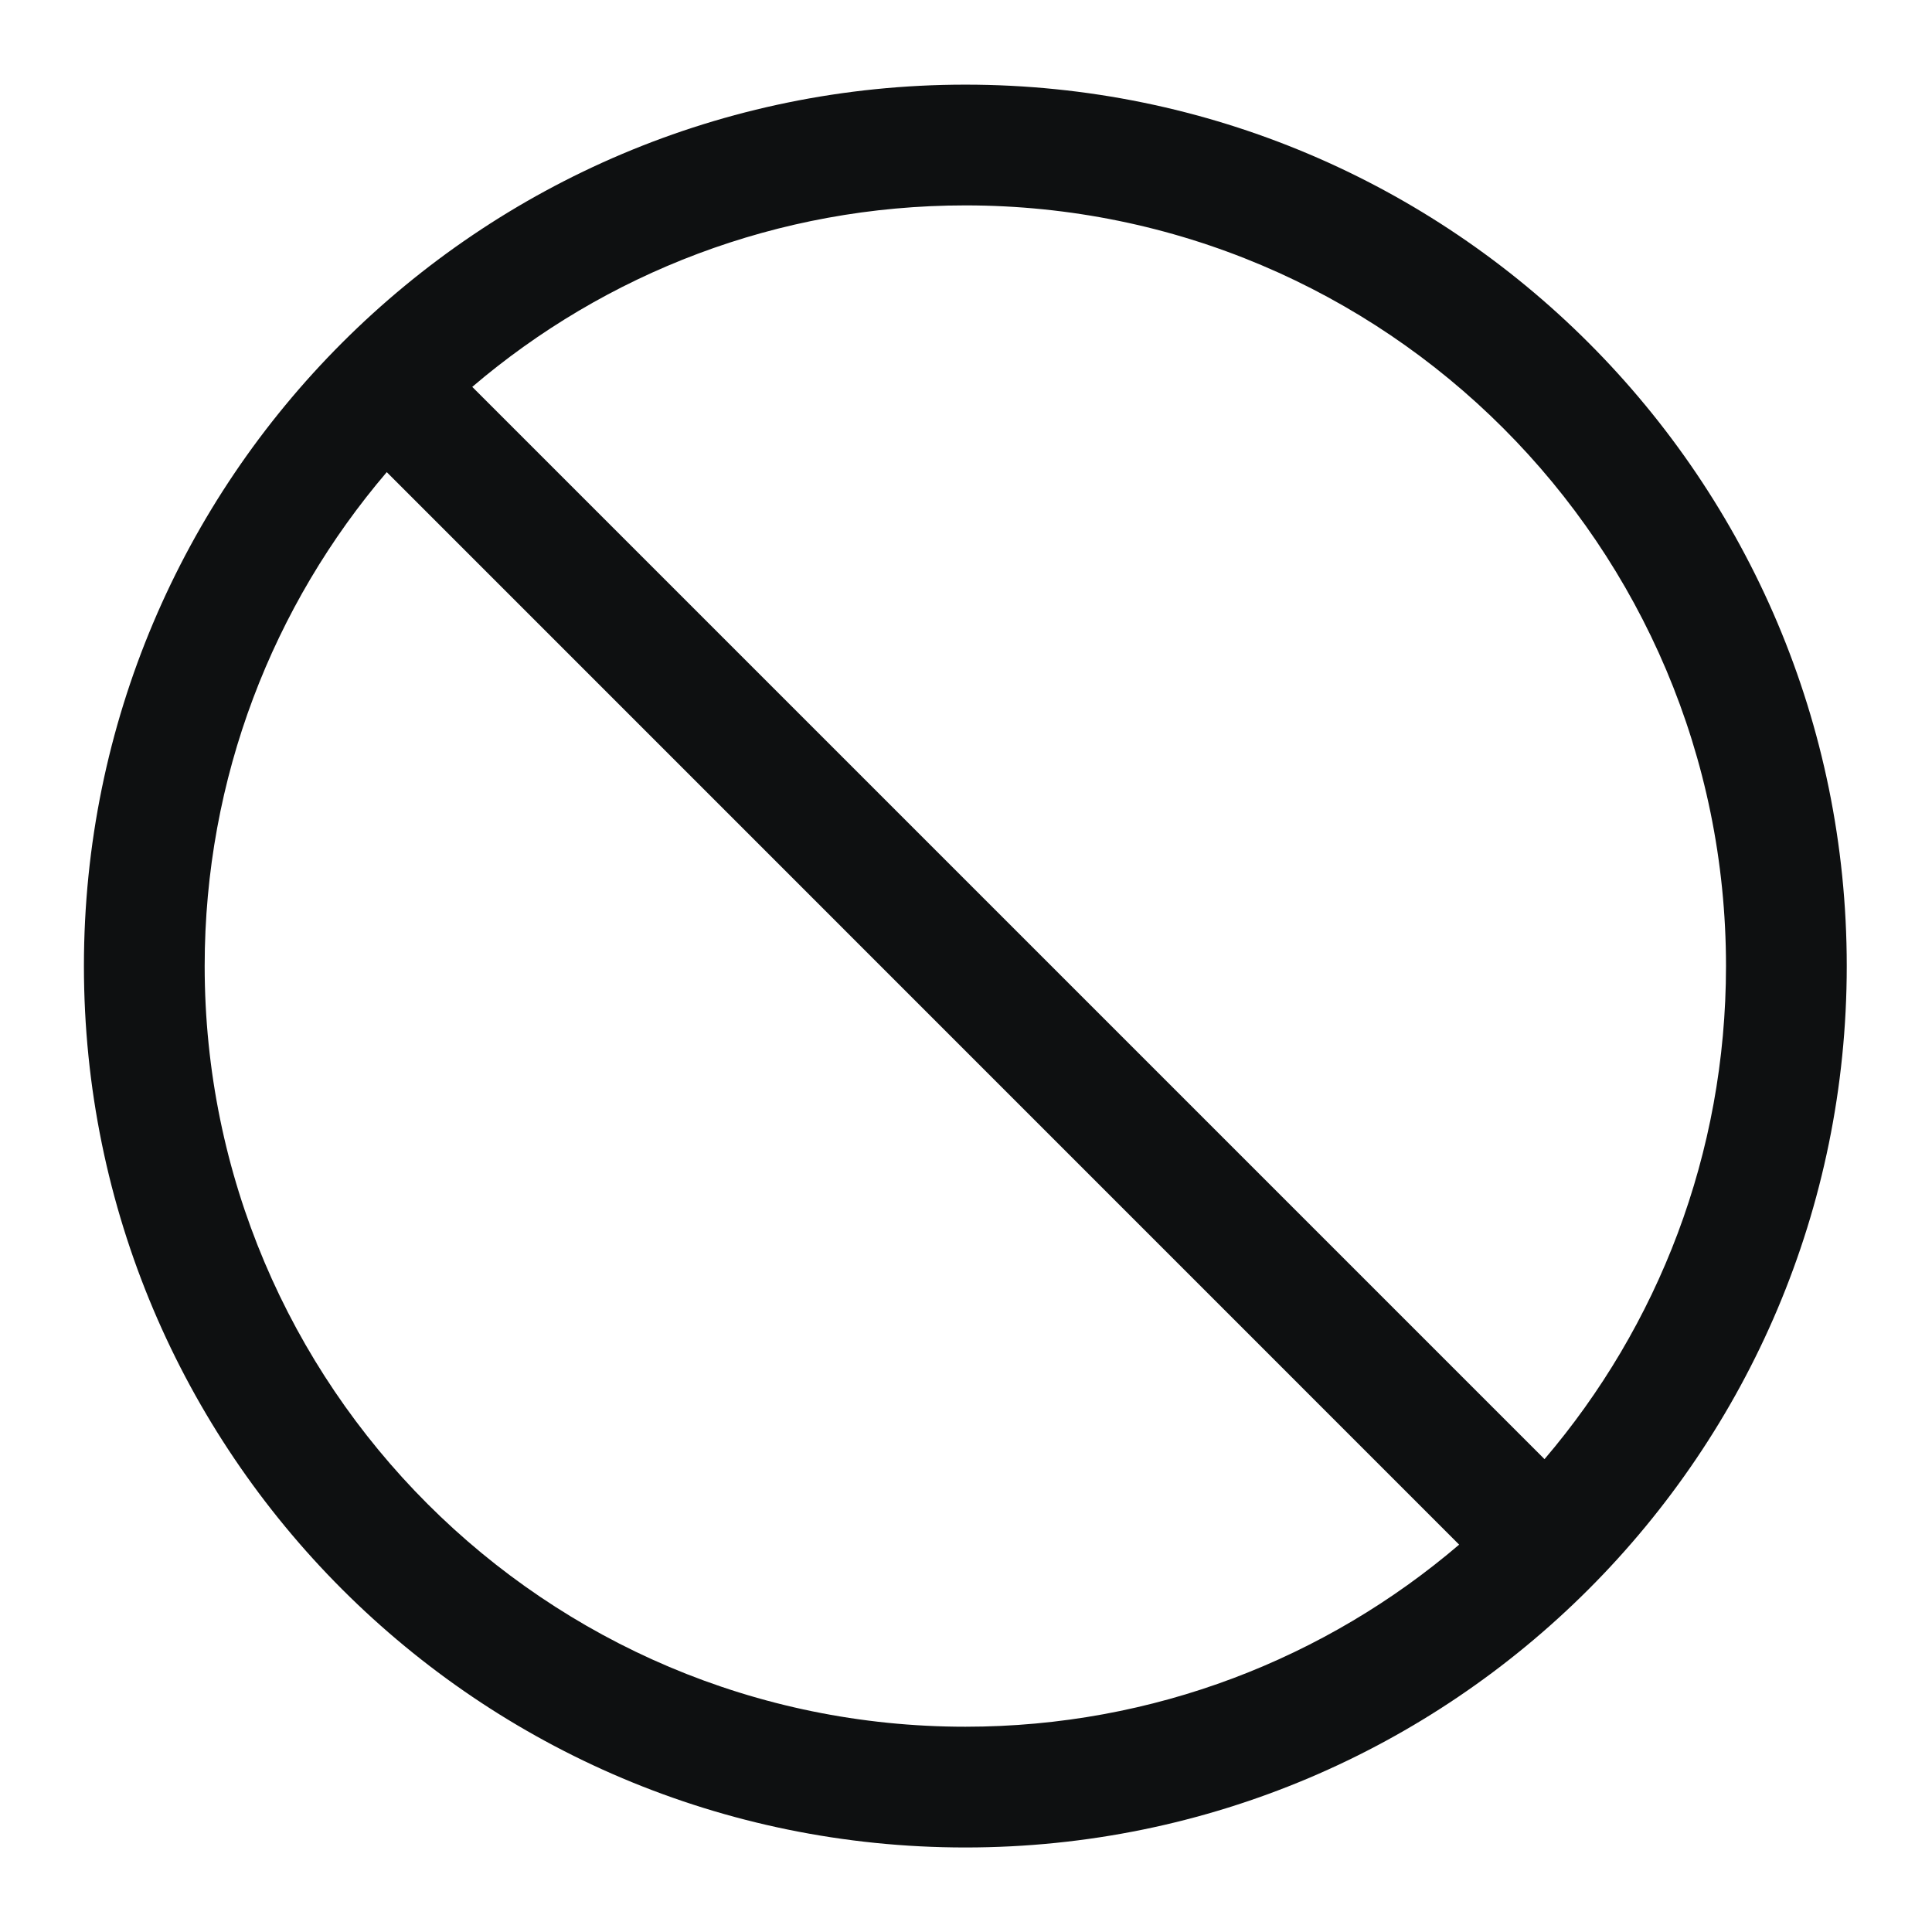 <svg viewBox="0 0 16 16" fill="none" xmlns="http://www.w3.org/2000/svg">
<path fill-rule="evenodd" clip-rule="evenodd" d="M15.294 8C15.294 12.031 12.026 15.3 7.995 15.3C3.963 15.3 0.695 12.031 0.695 8C0.695 3.969 3.963 0.701 7.995 0.701C12.026 0.701 15.294 3.969 15.294 8ZM12.084 12.792C10.984 13.732 9.556 14.3 7.995 14.3C4.516 14.3 1.695 11.479 1.695 8C1.695 6.439 2.263 5.011 3.203 3.91L12.084 12.792ZM12.791 12.084L3.911 3.204C5.01 2.266 6.437 1.701 7.995 1.701C11.474 1.701 14.294 4.521 14.294 8C14.294 9.558 13.729 10.984 12.791 12.084Z" fill="#0E1011"/>
</svg>
